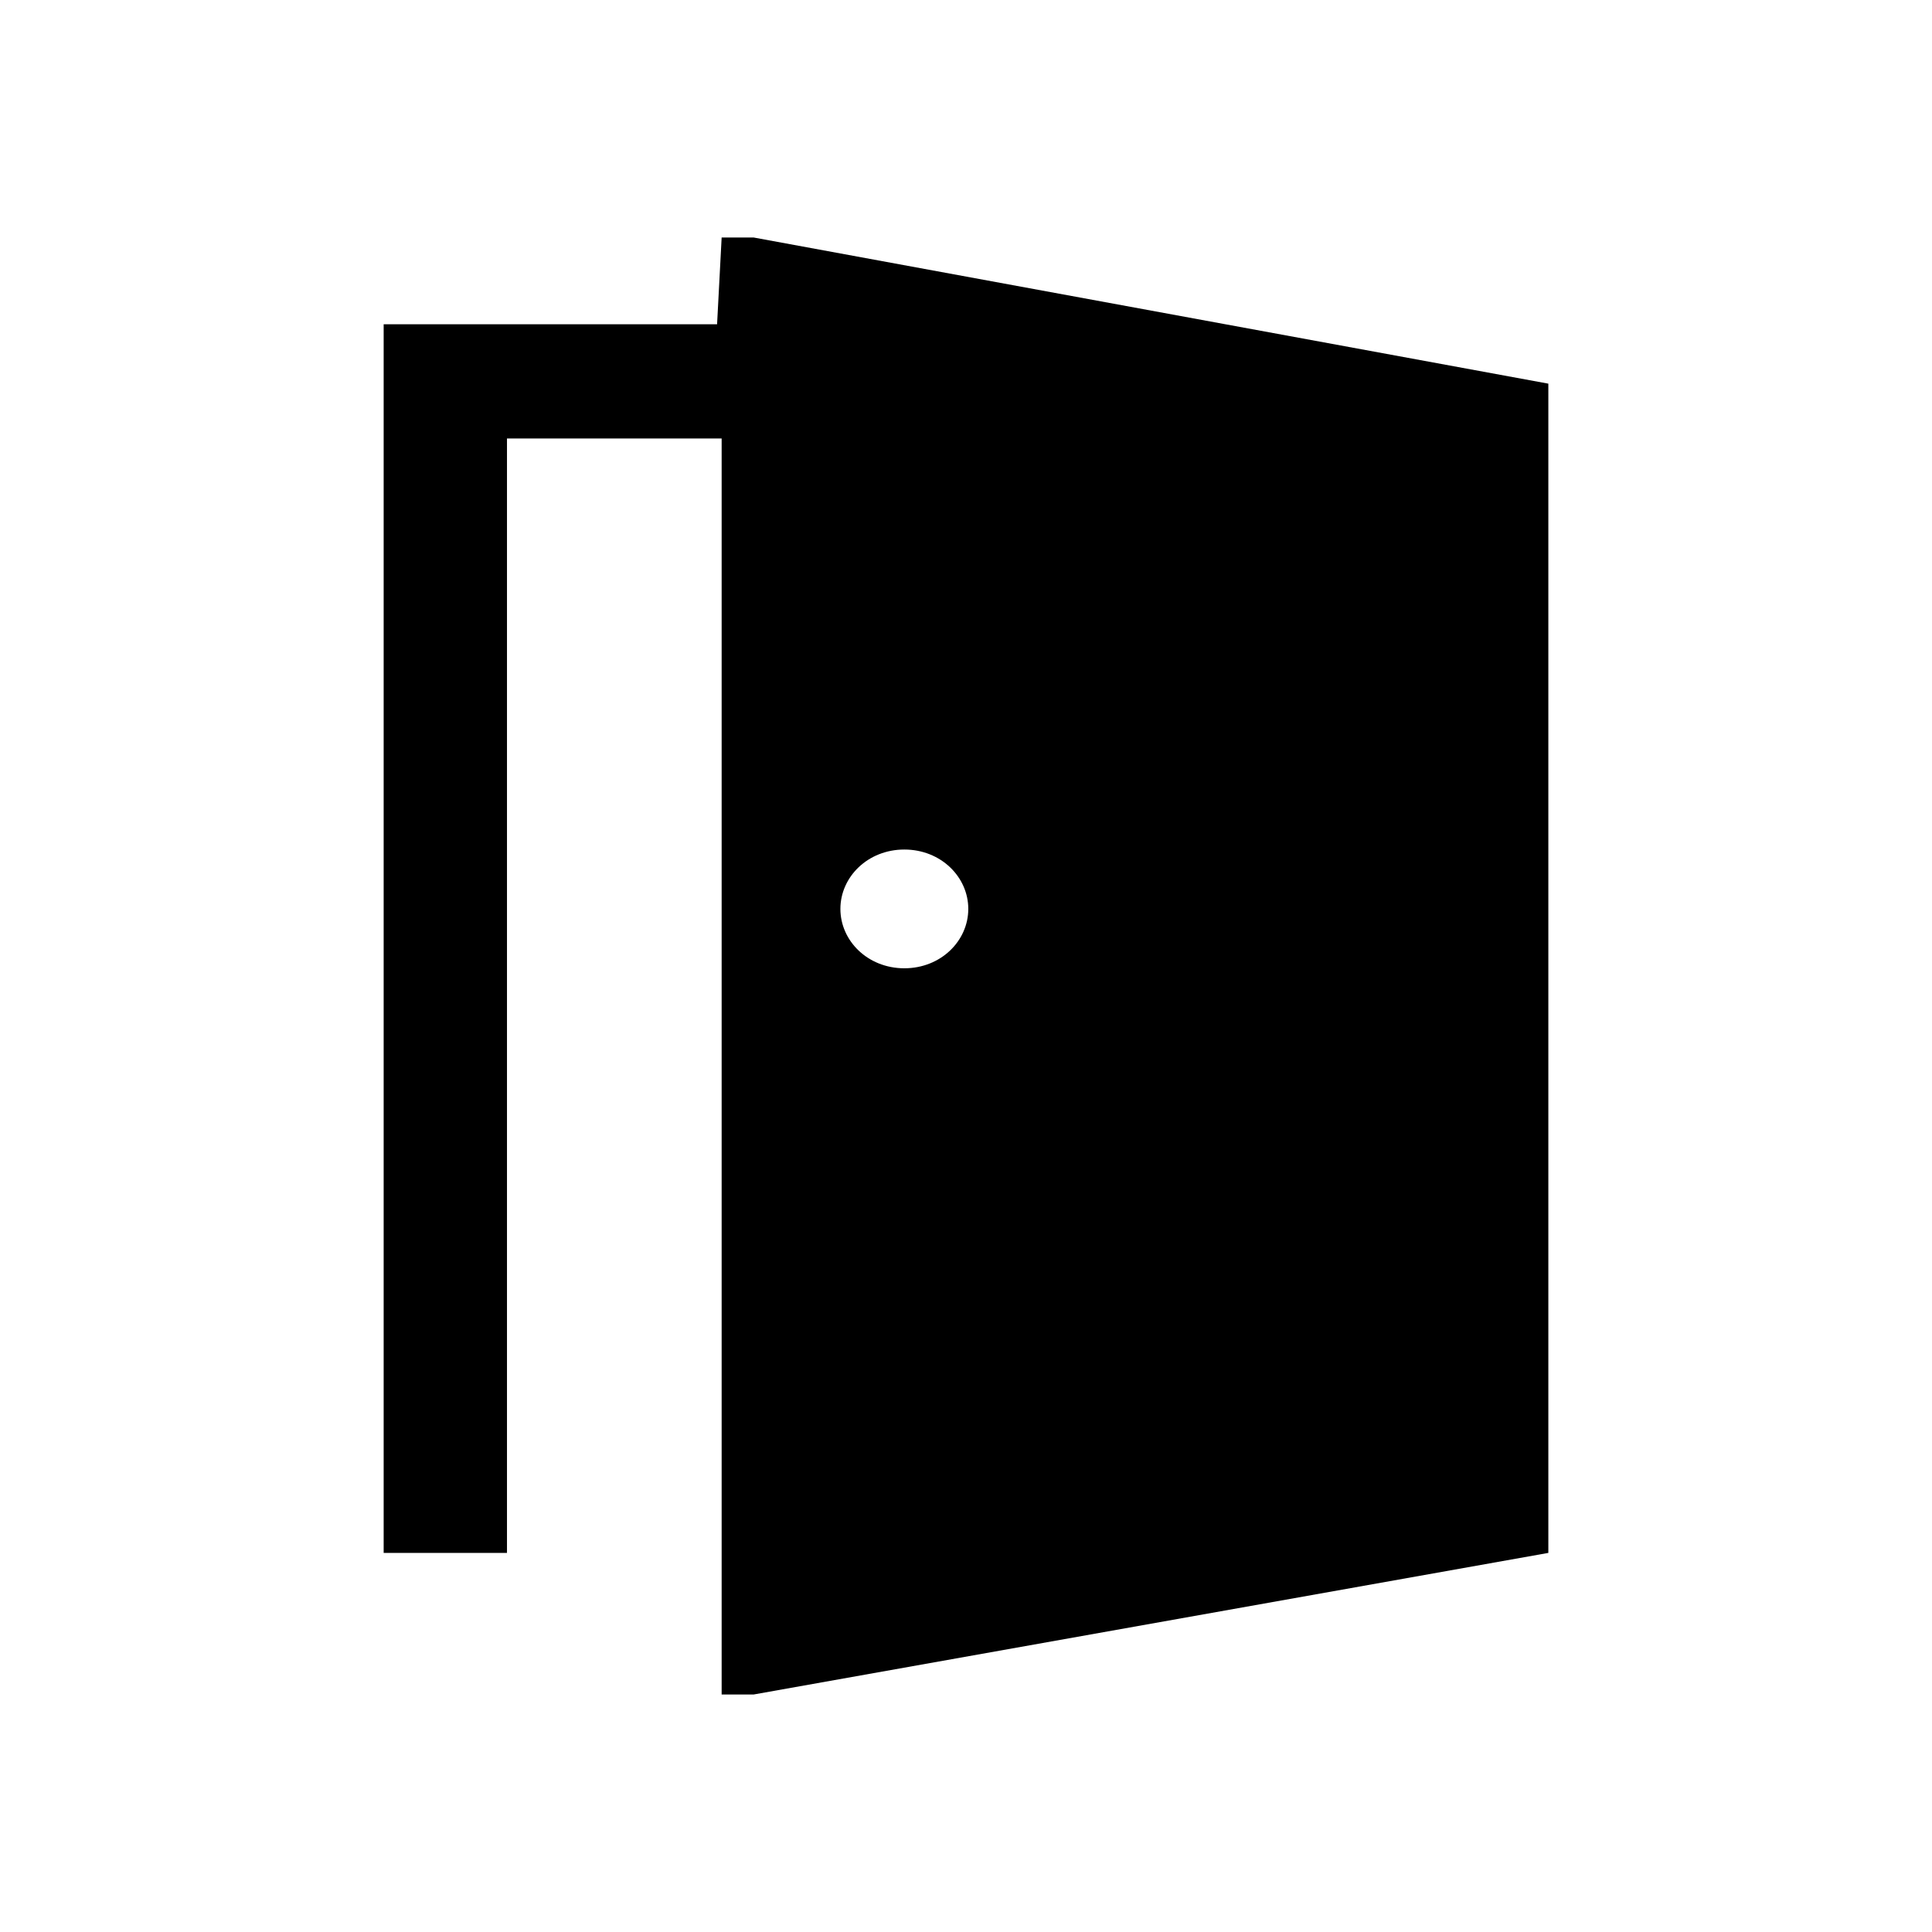 <?xml version="1.0" encoding="UTF-8"?>
<!DOCTYPE svg PUBLIC "-//W3C//DTD SVG 1.1//EN" "http://www.w3.org/Graphics/SVG/1.1/DTD/svg11.dtd">
<!-- Creator: CorelDRAW X7 -->
<svg xmlns="http://www.w3.org/2000/svg" xml:space="preserve" width="4.233mm" height="4.233mm" version="1.1" style="shape-rendering:geometricPrecision; text-rendering:geometricPrecision; image-rendering:optimizeQuality; fill-rule:evenodd; clip-rule:evenodd"
viewBox="0 0 423 423"
 xmlns:xlink="http://www.w3.org/1999/xlink">
 <defs>
  <style type="text/css">
   <![CDATA[
    .fil0 {fill:black}
   ]]>
  </style>
 </defs>
 <g id="Capa_x0020_1">
  <path class="fil0" d="M212 199c0,7 -6,13 -14,13 -8,0 -14,-6 -14,-13 0,-7 6,-13 14,-13 8,0 14,6 14,13zm-54 172l7 0 174 -31 0 -256 -174 -32 -7 0 -1 19 -73 0 0 269 27 0 0 -244 47 0 0 275z"/>
 </g>
</svg>
